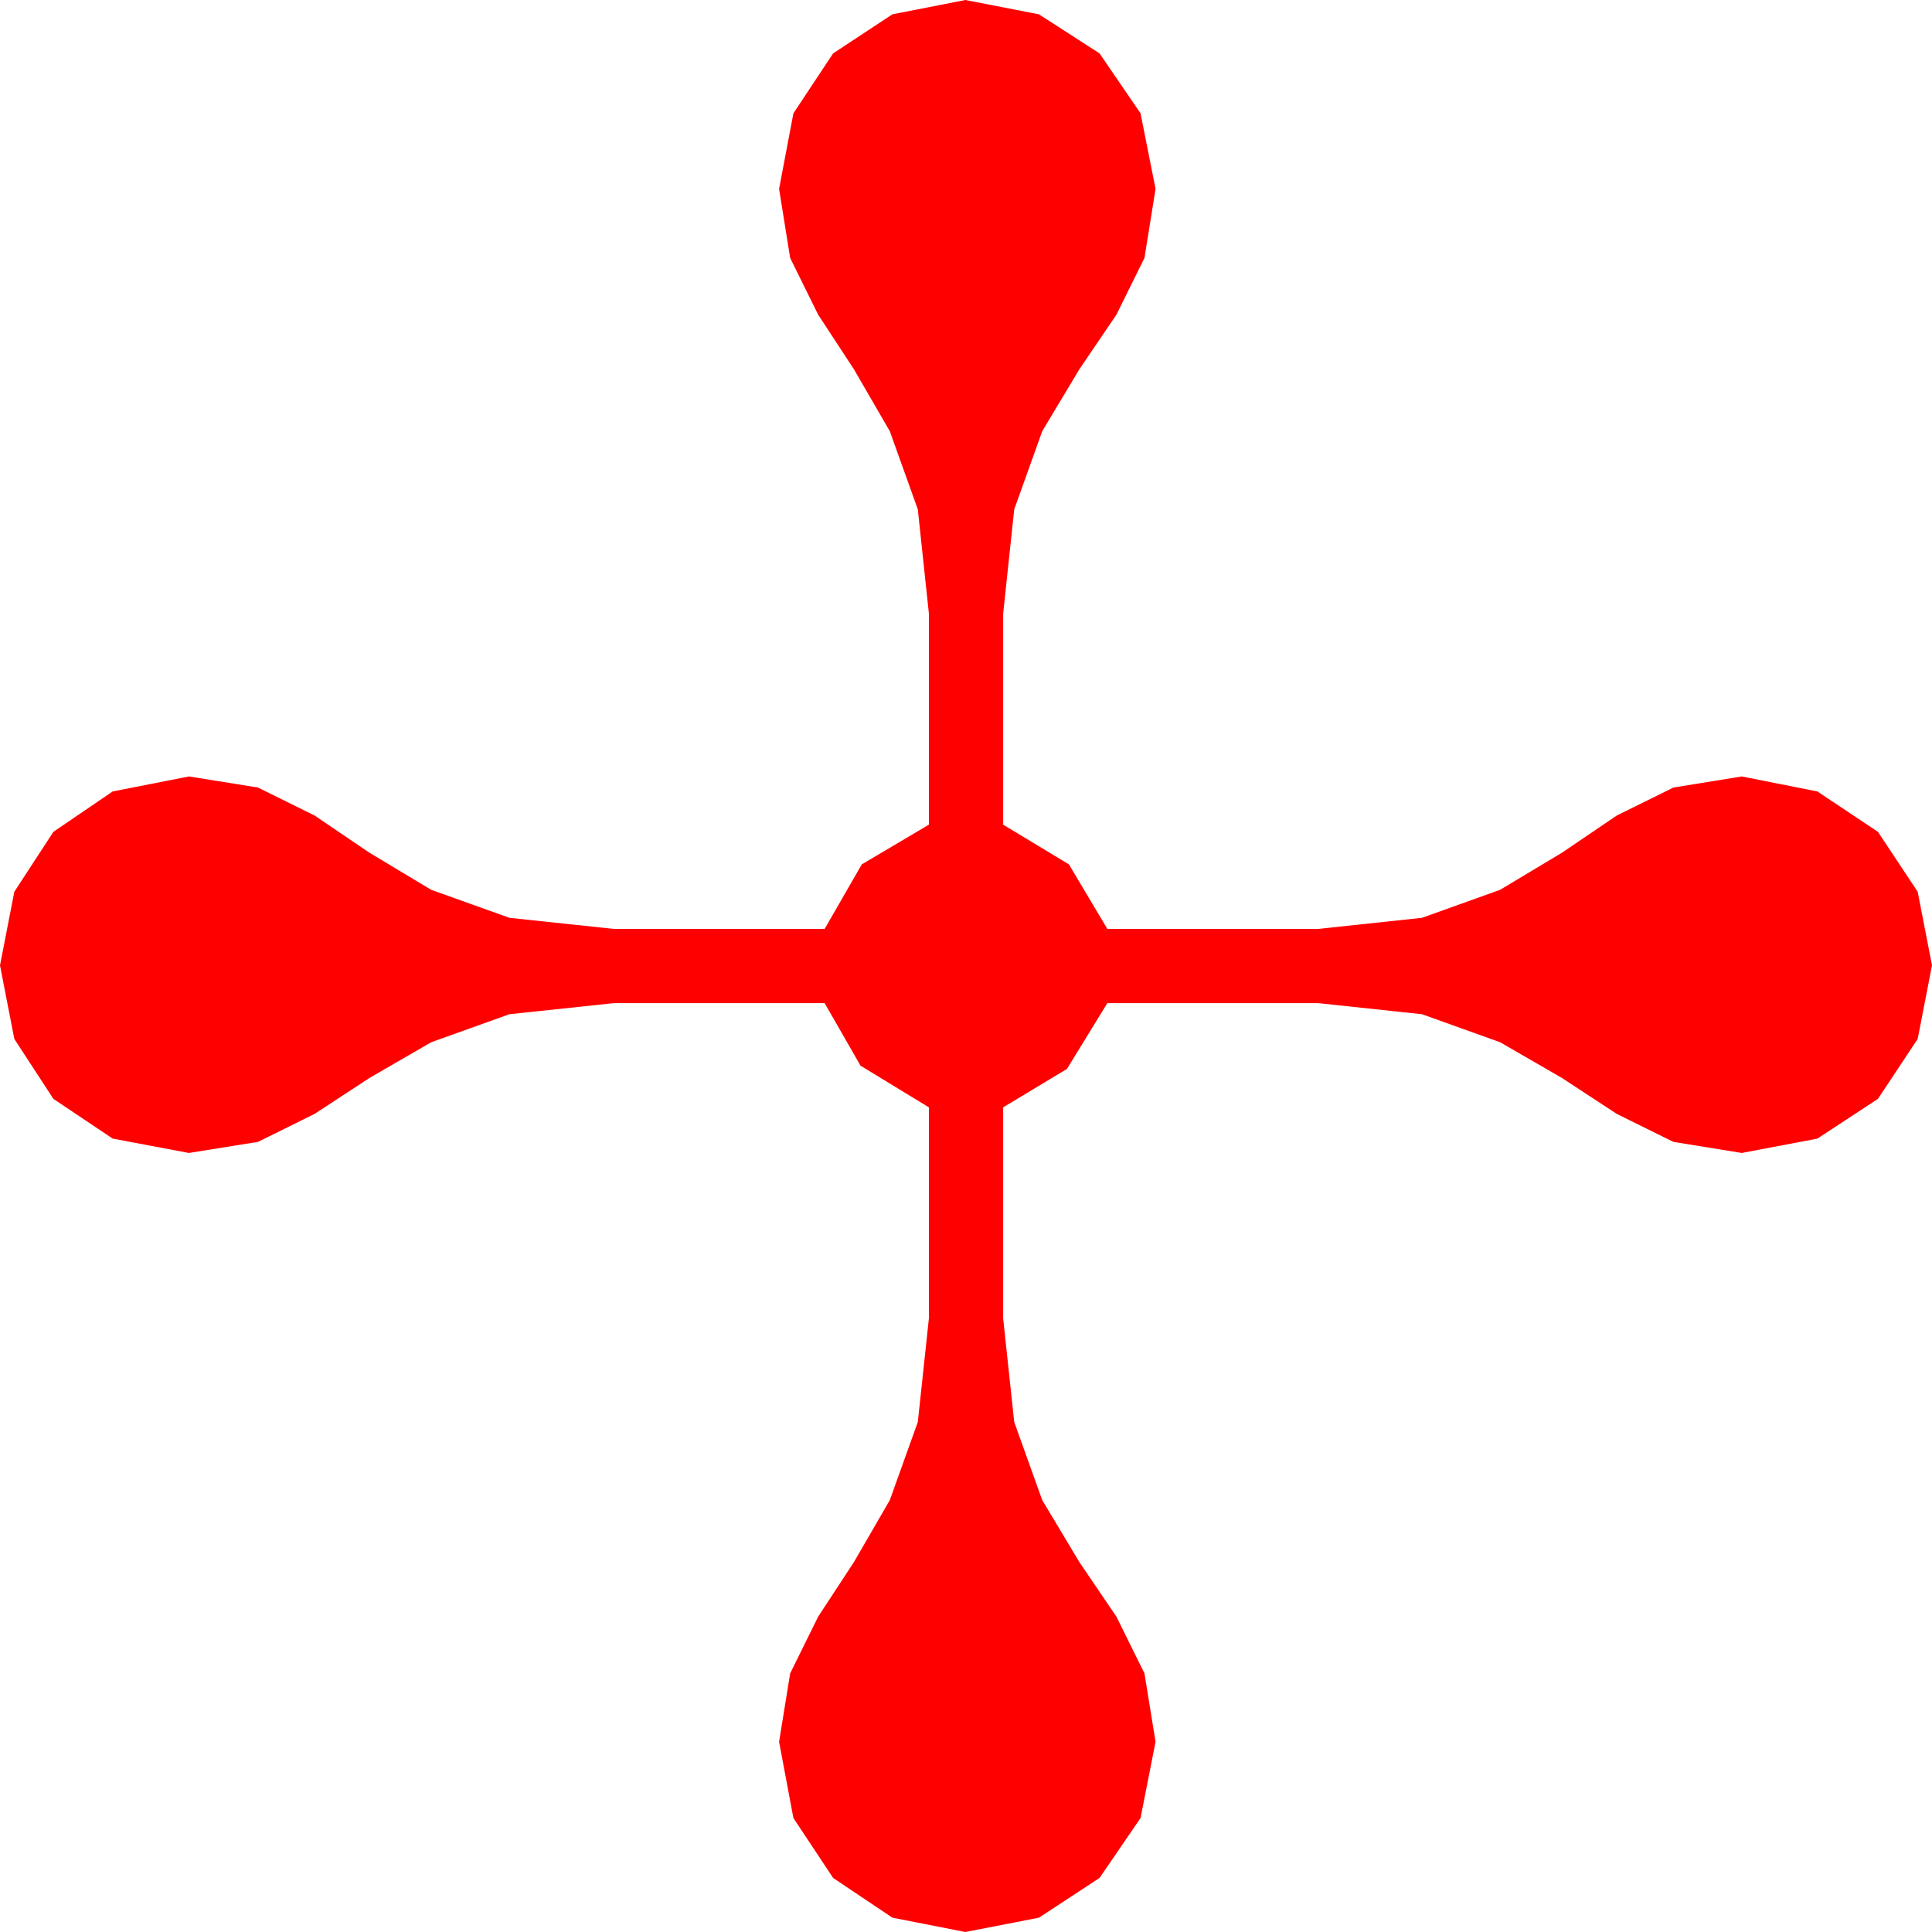 <?xml version="1.0" encoding="utf-8"?>
<!DOCTYPE svg PUBLIC "-//W3C//DTD SVG 1.1//EN" "http://www.w3.org/Graphics/SVG/1.1/DTD/svg11.dtd">
<svg width="43.447" height="43.447" xmlns="http://www.w3.org/2000/svg" xmlns:xlink="http://www.w3.org/1999/xlink" xmlns:xml="http://www.w3.org/XML/1998/namespace" version="1.1">
  <g>
    <g>
      <path style="fill:#FF0000;fill-opacity:1" d="M21.709,0L23.364,0.322 24.727,1.201 25.649,2.549 25.986,4.248 25.737,5.801 25.107,7.075 24.272,8.306 23.438,9.697 22.808,11.455 22.559,13.799 22.559,18.545 24.038,19.438 24.902,20.889 29.648,20.889 31.978,20.64 33.735,20.01 35.127,19.175 36.357,18.34 37.632,17.71 39.17,17.461 40.869,17.798 42.231,18.706 43.125,20.054 43.447,21.709 43.125,23.364 42.231,24.712 40.869,25.605 39.17,25.928 37.632,25.679 36.357,25.049 35.127,24.243 33.735,23.438 31.978,22.808 29.648,22.559 24.902,22.559 23.994,24.038 22.559,24.902 22.559,29.648 22.808,31.978 23.438,33.735 24.272,35.127 25.107,36.357 25.737,37.632 25.986,39.17 25.649,40.884 24.727,42.231 23.364,43.125 21.709,43.447 20.068,43.125 18.735,42.231 17.842,40.884 17.52,39.17 17.769,37.632 18.398,36.357 19.204,35.127 20.01,33.735 20.64,31.978 20.889,29.648 20.889,24.902 19.351,23.965 18.545,22.559 13.799,22.559 11.455,22.808 9.697,23.438 8.306,24.243 7.075,25.049 5.801,25.679 4.248,25.928 2.534,25.605 1.201,24.712 0.322,23.364 0,21.709 0.322,20.054 1.201,18.706 2.534,17.798 4.248,17.461 5.801,17.71 7.075,18.34 8.306,19.175 9.697,20.01 11.455,20.64 13.799,20.889 18.545,20.889 19.38,19.438 20.889,18.545 20.889,13.799 20.64,11.455 20.01,9.697 19.204,8.306 18.398,7.075 17.769,5.801 17.52,4.248 17.842,2.549 18.735,1.201 20.068,0.322 21.709,0z" />
    </g>
  </g>
</svg>